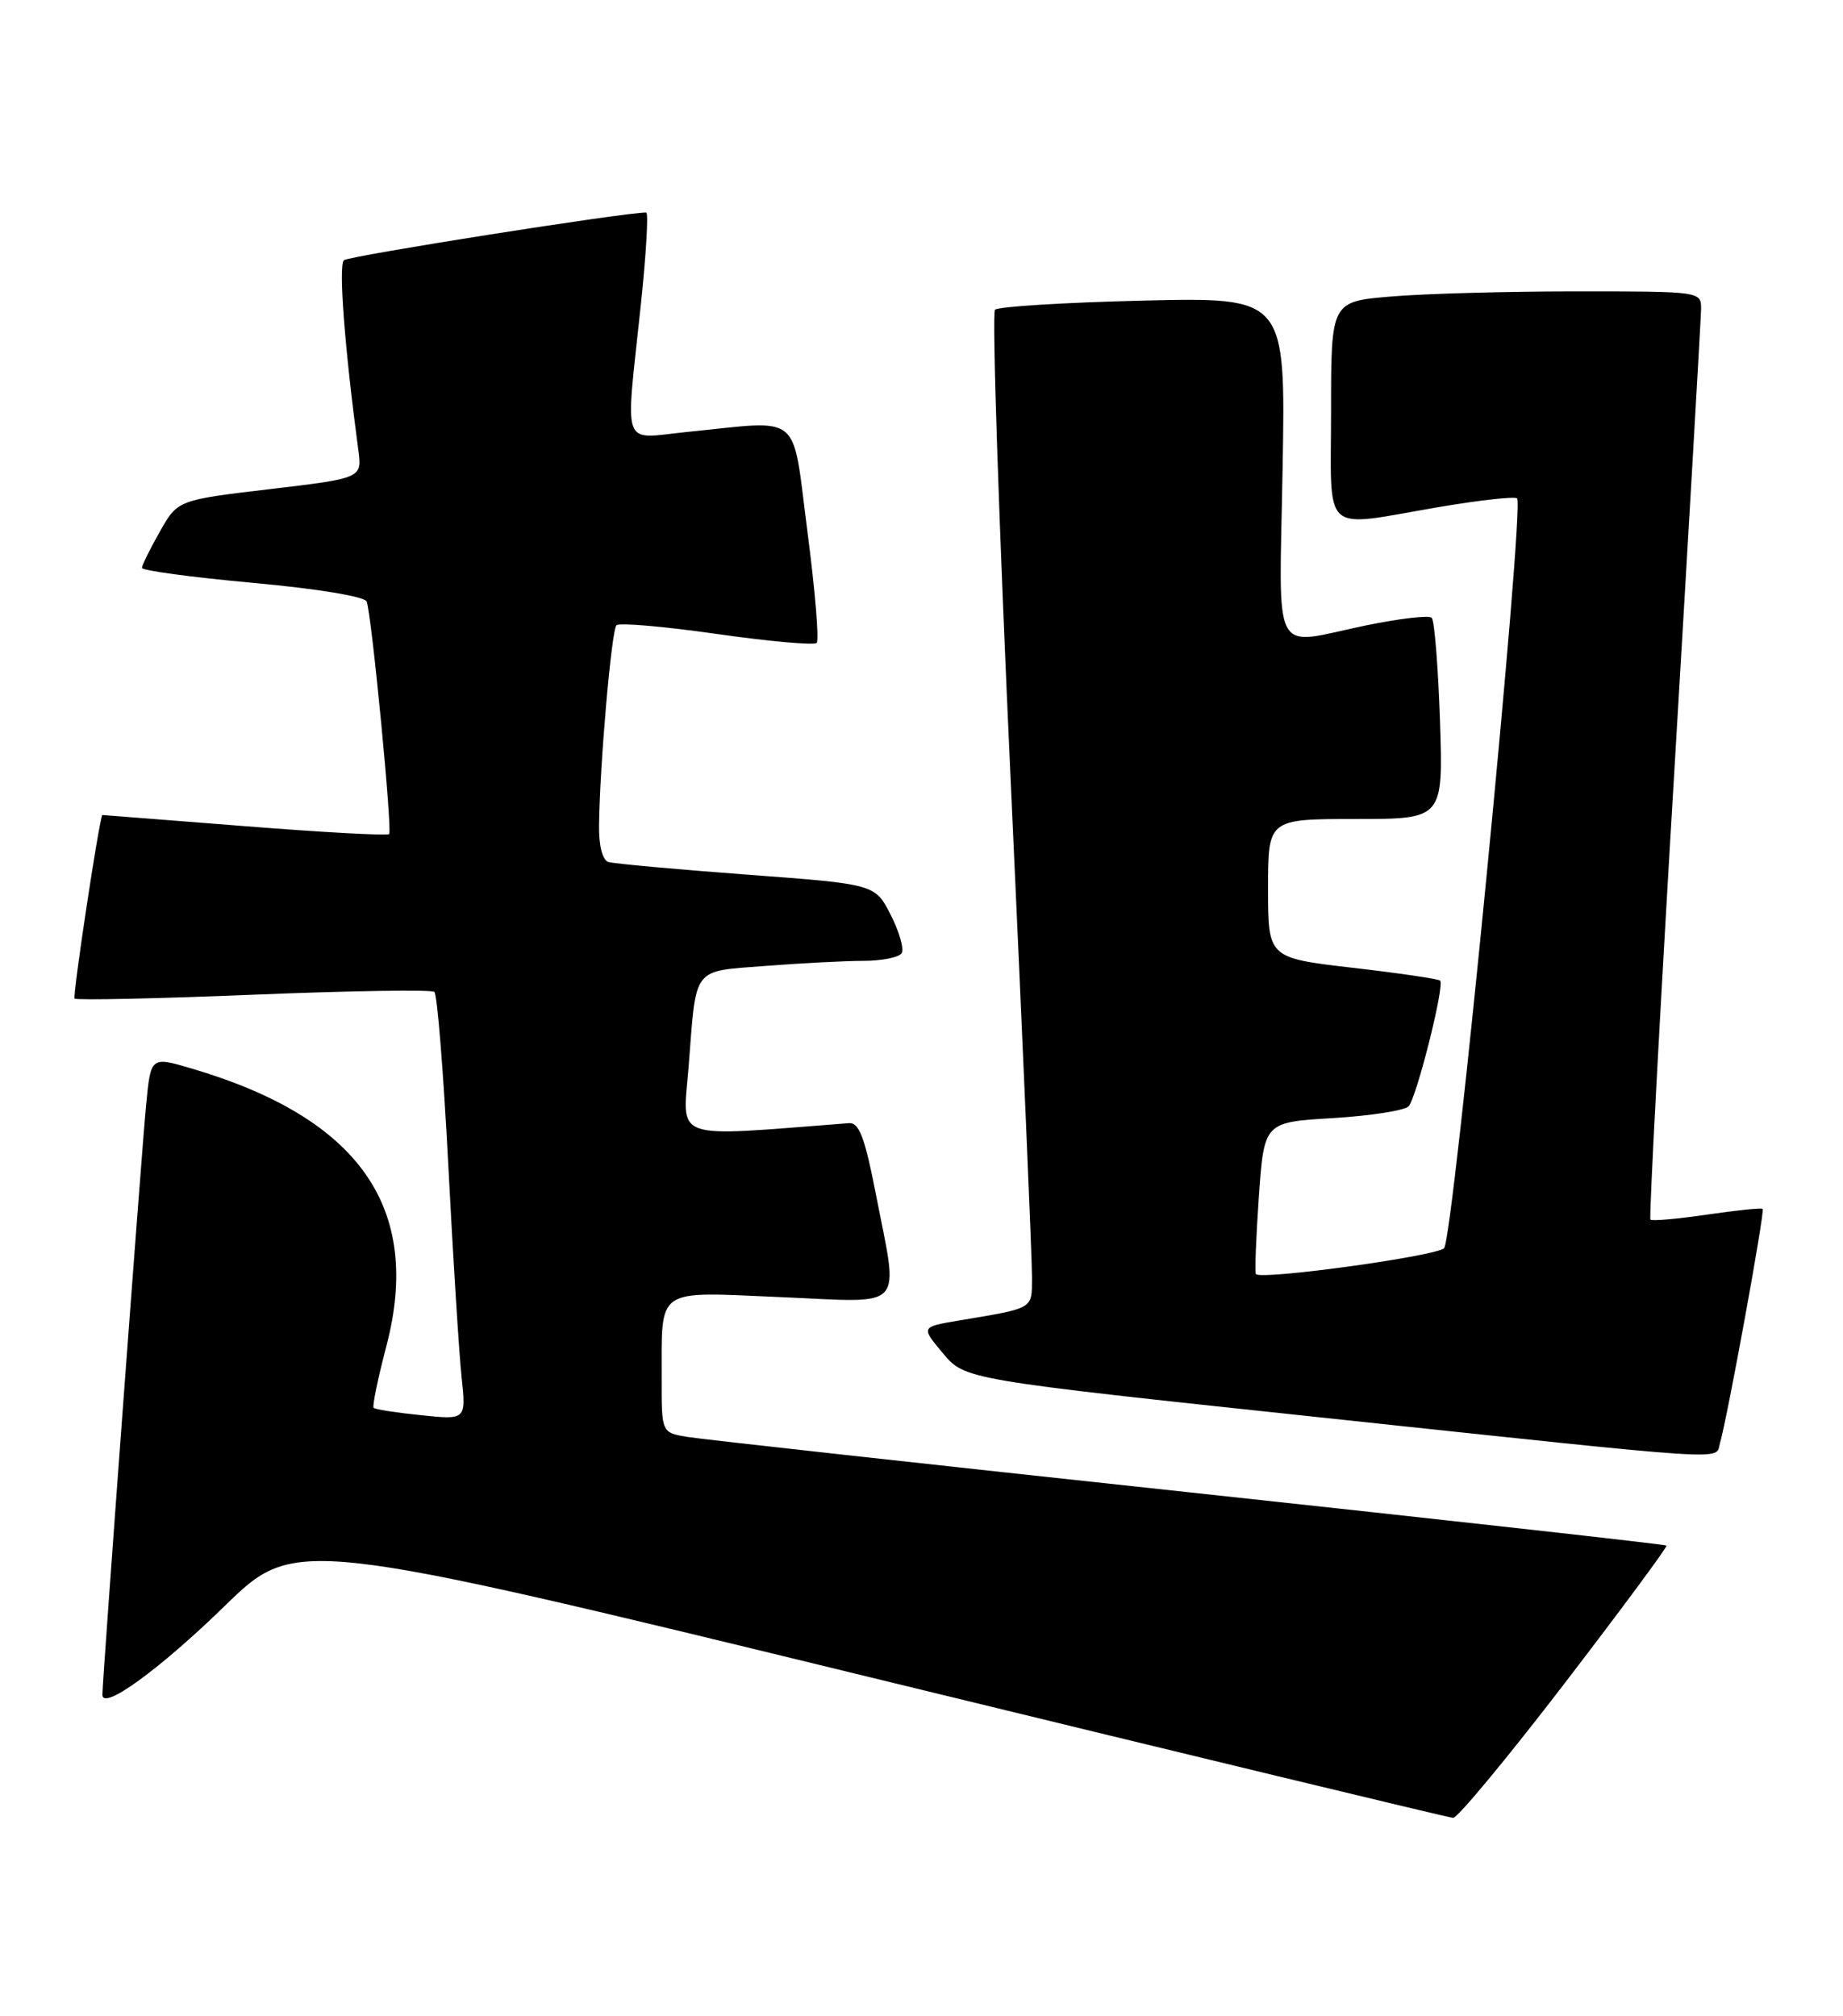 <?xml version="1.0" encoding="UTF-8" standalone="no"?>
<!DOCTYPE svg PUBLIC "-//W3C//DTD SVG 1.1//EN" "http://www.w3.org/Graphics/SVG/1.1/DTD/svg11.dtd" >
<svg xmlns="http://www.w3.org/2000/svg" xmlns:xlink="http://www.w3.org/1999/xlink" version="1.1" viewBox="0 0 234 256">
 <g >
 <path fill="currentColor"
d=" M 198.68 213.72 C 205.93 204.26 211.74 196.41 211.59 196.26 C 211.44 196.11 184.14 193.07 150.91 189.49 C 117.69 185.92 89.04 182.76 87.25 182.46 C 84.00 181.91 84.00 181.91 84.01 175.20 C 84.04 163.32 83.02 164.03 99.10 164.71 C 115.28 165.40 114.12 166.67 111.18 151.50 C 109.80 144.44 109.08 142.53 107.80 142.62 C 84.88 144.38 86.68 145.02 87.44 135.35 C 88.43 122.57 87.80 123.39 97.27 122.65 C 101.80 122.30 107.39 122.01 109.69 122.01 C 112.00 122.00 114.15 121.57 114.48 121.03 C 114.81 120.50 114.18 118.31 113.09 116.17 C 111.10 112.27 111.10 112.27 94.80 111.06 C 85.83 110.39 77.94 109.67 77.25 109.46 C 76.49 109.22 76.02 107.37 76.06 104.78 C 76.16 96.97 77.64 80.03 78.27 79.40 C 78.61 79.05 84.34 79.55 91.00 80.50 C 97.66 81.45 103.37 81.96 103.69 81.64 C 104.02 81.31 103.49 74.96 102.52 67.53 C 100.51 52.09 102.05 53.37 87.25 54.85 C 78.76 55.70 79.39 57.42 81.36 38.75 C 82.04 32.29 82.35 27.00 82.05 26.99 C 79.49 26.94 44.31 32.49 43.67 33.04 C 42.96 33.66 43.75 44.11 45.49 57.11 C 45.98 60.72 45.98 60.72 34.27 62.11 C 22.56 63.50 22.56 63.50 20.30 67.50 C 19.05 69.70 18.03 71.77 18.02 72.11 C 18.01 72.45 24.34 73.30 32.09 74.01 C 40.33 74.76 46.34 75.75 46.56 76.40 C 47.21 78.25 49.83 105.47 49.41 105.91 C 49.19 106.14 40.90 105.69 31.00 104.90 C 21.10 104.12 13.00 103.49 12.99 103.49 C 12.59 104.02 9.19 126.52 9.47 126.80 C 9.70 127.03 19.93 126.81 32.19 126.31 C 44.46 125.81 54.79 125.65 55.15 125.95 C 55.51 126.25 56.31 136.18 56.92 148.00 C 57.53 159.82 58.29 171.93 58.61 174.90 C 59.18 180.30 59.18 180.30 53.49 179.71 C 50.35 179.39 47.63 178.97 47.44 178.77 C 47.25 178.58 47.97 175.07 49.05 170.96 C 53.66 153.40 45.65 141.96 24.32 135.68 C 19.14 134.15 19.14 134.15 18.55 140.33 C 17.98 146.18 13.00 213.45 13.00 215.21 C 13.00 217.26 20.23 212.01 28.50 203.96 C 37.50 195.20 37.50 195.20 110.50 212.99 C 150.65 222.77 183.95 230.81 184.50 230.84 C 185.05 230.87 191.43 223.17 198.68 213.72 Z  M 218.38 183.25 C 219.32 180.04 224.11 153.77 223.80 153.51 C 223.64 153.36 220.44 153.69 216.70 154.24 C 212.96 154.79 209.74 155.07 209.55 154.87 C 209.36 154.67 210.72 129.07 212.58 98.00 C 214.43 66.92 215.96 40.49 215.98 39.25 C 216.00 37.01 215.93 37.00 200.15 37.00 C 191.43 37.00 180.86 37.29 176.65 37.65 C 169.00 38.29 169.00 38.29 169.00 52.15 C 169.00 68.26 167.56 66.97 182.68 64.39 C 187.87 63.51 192.34 63.01 192.62 63.29 C 193.59 64.25 184.52 157.33 183.35 158.50 C 182.35 159.51 160.22 162.56 159.46 161.79 C 159.30 161.63 159.47 157.22 159.83 152.00 C 160.50 142.50 160.50 142.50 169.22 141.98 C 174.02 141.69 178.35 141.01 178.85 140.48 C 179.86 139.37 183.45 125.11 182.85 124.52 C 182.64 124.31 177.64 123.57 171.73 122.89 C 161.00 121.64 161.00 121.64 161.00 112.82 C 161.00 104.00 161.00 104.00 172.12 104.00 C 183.24 104.00 183.24 104.00 182.83 91.54 C 182.60 84.69 182.13 78.80 181.78 78.45 C 181.44 78.10 177.70 78.54 173.47 79.41 C 161.24 81.94 162.42 84.16 162.85 59.37 C 163.23 37.75 163.23 37.75 145.15 38.17 C 135.20 38.41 126.74 38.93 126.33 39.33 C 125.93 39.74 126.83 66.71 128.33 99.28 C 129.83 131.85 131.05 160.18 131.03 162.23 C 131.00 166.29 131.37 166.07 121.71 167.69 C 116.92 168.50 116.92 168.50 119.72 171.84 C 122.51 175.18 122.51 175.18 167.51 179.97 C 221.15 185.68 217.73 185.46 218.38 183.25 Z "/>
</g>
</svg>
